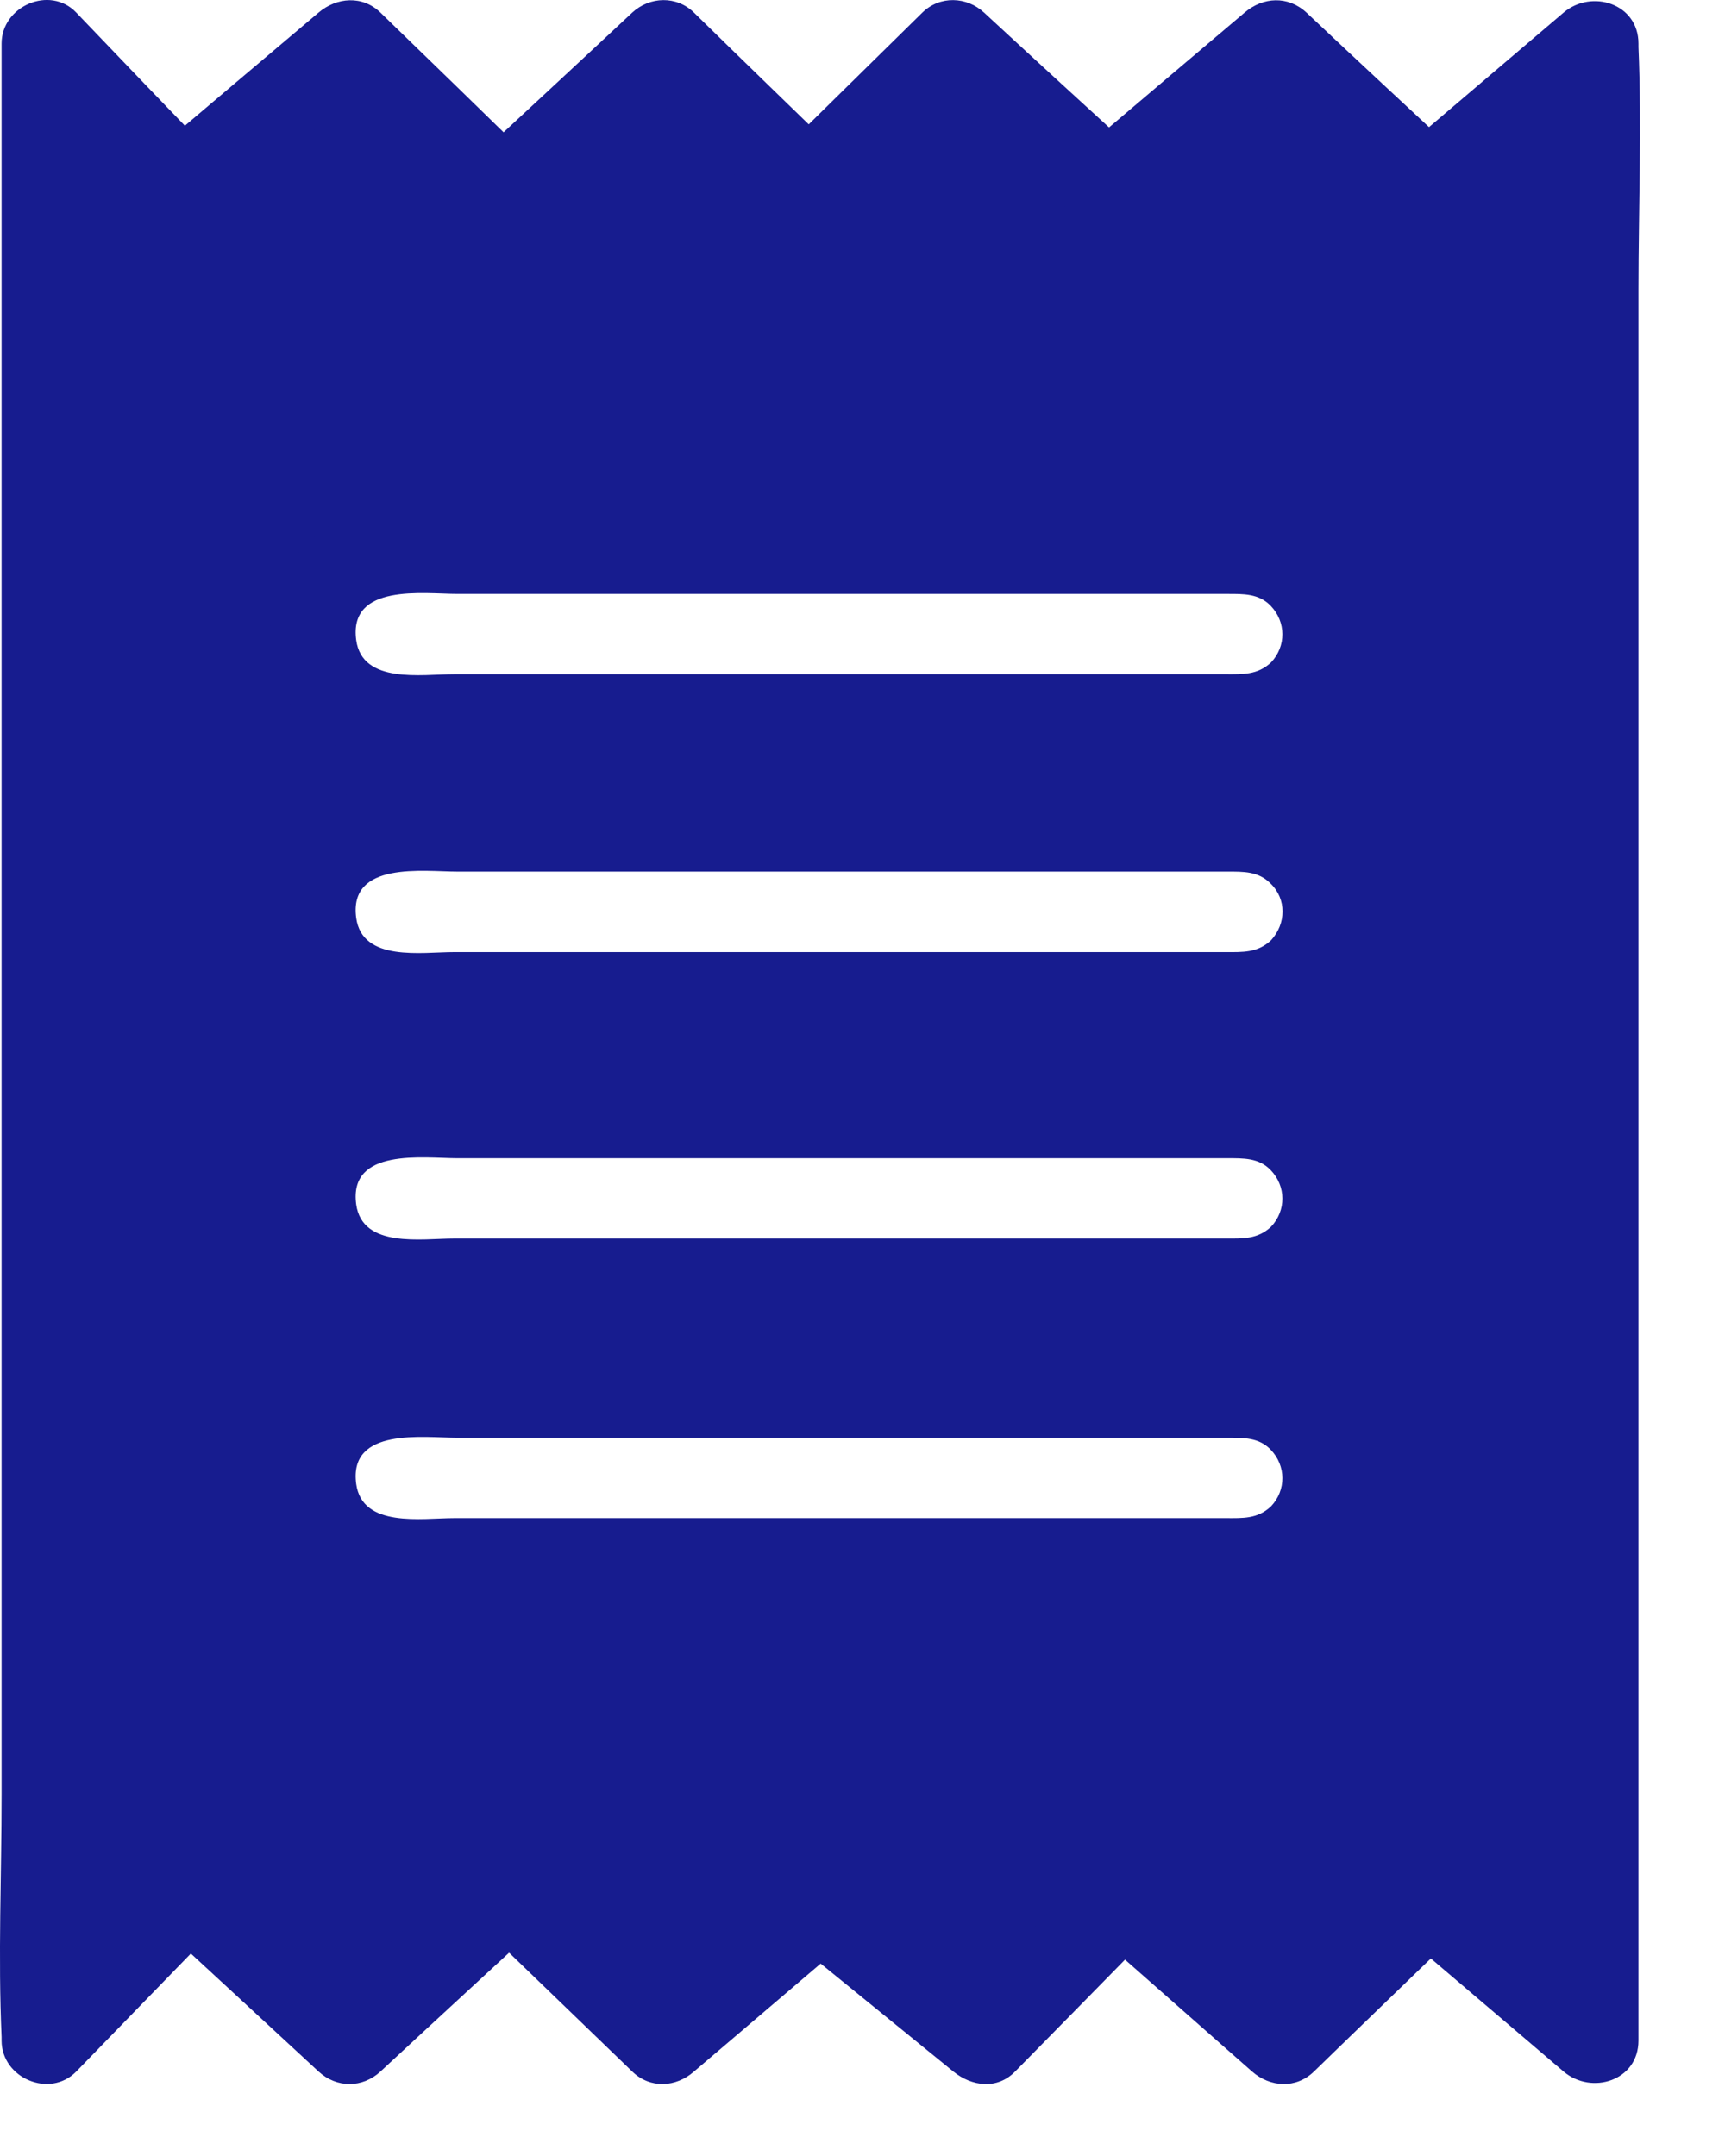 <svg width="12" height="15" viewBox="0 0 12 15" fill="none" xmlns="http://www.w3.org/2000/svg">
<g id="Group">
<path id="Vector" d="M9.93 1.291L8.872 0.303L7.705 1.291L6.63 0.303L5.627 1.291L4.612 0.303L3.496 1.339L2.43 0.303L1.263 1.291L0.312 0.303V14.197L1.311 13.167L2.427 14.197L3.542 13.167L4.609 14.197L5.7 13.267L6.842 14.197L7.806 13.216L8.921 14.197L9.936 13.216L11.088 14.197V0.303L9.93 1.291ZM9.055 10.696C8.948 10.803 8.802 10.866 8.641 10.866H2.758C2.436 10.866 2.174 10.605 2.174 10.283C2.174 10.122 2.241 9.976 2.345 9.87C2.451 9.763 2.597 9.699 2.758 9.699H8.644C8.966 9.699 9.228 9.961 9.228 10.283C9.228 10.444 9.161 10.59 9.055 10.696ZM9.055 8.751C8.948 8.858 8.802 8.922 8.641 8.922H2.758C2.436 8.922 2.174 8.66 2.174 8.338C2.174 8.177 2.241 8.031 2.345 7.925C2.451 7.818 2.597 7.755 2.758 7.755H8.644C8.966 7.755 9.228 8.016 9.228 8.338C9.228 8.499 9.161 8.645 9.055 8.751ZM9.055 6.758C8.948 6.864 8.802 6.928 8.641 6.928H2.758C2.436 6.928 2.174 6.667 2.174 6.345C2.174 6.183 2.241 6.038 2.345 5.931C2.451 5.825 2.597 5.761 2.758 5.761H8.644C8.966 5.761 9.228 6.022 9.228 6.345C9.228 6.506 9.161 6.651 9.055 6.758ZM9.055 4.825C8.948 4.931 8.802 4.995 8.641 4.995H2.758C2.436 4.995 2.174 4.734 2.174 4.412C2.174 4.251 2.241 4.105 2.345 3.999C2.451 3.892 2.597 3.828 2.758 3.828H8.644C8.966 3.828 9.228 4.09 9.228 4.412C9.228 4.573 9.161 4.719 9.055 4.825Z" fill="#171C8F"/>
<g id="Group_2">
<path id="Vector_2" d="M8.842 4.609C8.748 4.697 8.644 4.691 8.526 4.691C8.374 4.691 8.225 4.691 8.073 4.691C7.547 4.691 7.022 4.691 6.496 4.691C5.384 4.691 4.271 4.691 3.159 4.691C2.934 4.691 2.521 4.761 2.478 4.454C2.424 4.056 2.946 4.132 3.183 4.132C4.308 4.132 5.429 4.132 6.554 4.132C7.07 4.132 7.584 4.132 8.1 4.132C8.246 4.132 8.392 4.132 8.538 4.132C8.65 4.132 8.757 4.129 8.839 4.214C8.948 4.327 8.948 4.497 8.842 4.609C8.577 4.895 9.006 5.327 9.27 5.038C9.671 4.606 9.586 3.877 9.033 3.616C8.863 3.537 8.693 3.524 8.511 3.524C8.082 3.524 7.654 3.524 7.225 3.524C5.973 3.524 4.718 3.524 3.466 3.524C3.284 3.524 3.104 3.524 2.922 3.524C2.776 3.524 2.633 3.521 2.494 3.564C1.904 3.749 1.688 4.485 2.068 4.965C2.254 5.199 2.524 5.299 2.816 5.299C3.843 5.302 4.87 5.299 5.897 5.299C6.809 5.299 7.727 5.327 8.641 5.299C8.884 5.293 9.094 5.205 9.273 5.038C9.559 4.773 9.127 4.345 8.842 4.609Z" fill="#171C8F"/>
<path id="Vector_3" d="M8.842 6.542C8.748 6.63 8.644 6.624 8.526 6.624C8.374 6.624 8.225 6.624 8.073 6.624C7.547 6.624 7.022 6.624 6.496 6.624C5.384 6.624 4.271 6.624 3.159 6.624C2.934 6.624 2.521 6.694 2.478 6.387C2.424 5.989 2.946 6.064 3.183 6.064C4.308 6.064 5.429 6.064 6.554 6.064C7.07 6.064 7.584 6.064 8.1 6.064C8.246 6.064 8.392 6.064 8.538 6.064C8.65 6.064 8.754 6.061 8.839 6.147C8.951 6.256 8.948 6.426 8.842 6.542C8.577 6.827 9.006 7.259 9.27 6.97C9.671 6.539 9.589 5.809 9.033 5.545C8.863 5.466 8.693 5.454 8.511 5.454C8.082 5.454 7.654 5.454 7.225 5.454C5.973 5.454 4.718 5.454 3.466 5.454C3.284 5.454 3.104 5.454 2.922 5.454C2.776 5.454 2.633 5.451 2.494 5.493C1.904 5.679 1.688 6.414 2.068 6.894C2.254 7.128 2.524 7.228 2.816 7.228C3.843 7.231 4.87 7.228 5.897 7.228C6.809 7.228 7.727 7.256 8.641 7.228C8.884 7.222 9.094 7.134 9.273 6.97C9.559 6.706 9.127 6.277 8.842 6.542Z" fill="#171C8F"/>
<path id="Vector_4" d="M8.842 8.535C8.748 8.623 8.644 8.617 8.526 8.617C8.374 8.617 8.225 8.617 8.073 8.617C7.547 8.617 7.022 8.617 6.496 8.617C5.384 8.617 4.271 8.617 3.159 8.617C2.934 8.617 2.521 8.687 2.478 8.38C2.424 7.982 2.946 8.058 3.183 8.058C4.308 8.058 5.429 8.058 6.554 8.058C7.07 8.058 7.584 8.058 8.1 8.058C8.246 8.058 8.392 8.058 8.538 8.058C8.65 8.058 8.757 8.055 8.839 8.14C8.948 8.253 8.948 8.423 8.842 8.535C8.577 8.821 9.006 9.252 9.27 8.964C9.671 8.532 9.589 7.803 9.033 7.541C8.863 7.462 8.693 7.45 8.511 7.45C8.082 7.45 7.654 7.45 7.225 7.45C5.973 7.45 4.718 7.45 3.466 7.45C3.284 7.45 3.104 7.45 2.922 7.45C2.776 7.45 2.633 7.447 2.494 7.49C1.904 7.675 1.688 8.411 2.068 8.891C2.254 9.125 2.524 9.222 2.816 9.225C3.843 9.228 4.87 9.225 5.897 9.225C6.809 9.225 7.727 9.252 8.641 9.225C8.884 9.219 9.094 9.131 9.273 8.967C9.559 8.699 9.127 8.271 8.842 8.535Z" fill="#171C8F"/>
<path id="Vector_5" d="M8.842 10.48C8.748 10.569 8.644 10.562 8.526 10.562C8.374 10.562 8.225 10.562 8.073 10.562C7.547 10.562 7.022 10.562 6.496 10.562C5.384 10.562 4.271 10.562 3.159 10.562C2.934 10.562 2.521 10.632 2.478 10.325C2.424 9.927 2.946 10.003 3.183 10.003C4.308 10.003 5.429 10.003 6.554 10.003C7.07 10.003 7.584 10.003 8.1 10.003C8.246 10.003 8.392 10.003 8.538 10.003C8.65 10.003 8.757 10 8.839 10.085C8.948 10.198 8.948 10.368 8.842 10.48C8.577 10.766 9.006 11.198 9.27 10.909C9.671 10.477 9.589 9.748 9.033 9.487C8.863 9.408 8.693 9.396 8.511 9.396C8.082 9.396 7.654 9.396 7.225 9.396C5.973 9.396 4.718 9.396 3.466 9.396C3.284 9.396 3.104 9.396 2.922 9.396C2.776 9.396 2.633 9.393 2.494 9.435C1.904 9.62 1.688 10.356 2.068 10.836C2.254 11.07 2.524 11.167 2.816 11.17C3.843 11.173 4.87 11.17 5.897 11.17C6.809 11.17 7.727 11.198 8.641 11.17C8.884 11.164 9.094 11.076 9.273 10.912C9.559 10.645 9.127 10.216 8.842 10.48Z" fill="#171C8F"/>
<path id="Vector_6" d="M10.146 1.075C9.793 0.747 9.44 0.419 9.088 0.087C8.96 -0.031 8.787 -0.022 8.659 0.087C8.271 0.416 7.882 0.744 7.493 1.075C7.635 1.075 7.778 1.075 7.921 1.075C7.562 0.747 7.204 0.419 6.845 0.087C6.724 -0.025 6.538 -0.031 6.417 0.087C6.083 0.416 5.748 0.744 5.414 1.075C5.557 1.075 5.7 1.075 5.842 1.075C5.505 0.747 5.165 0.419 4.827 0.087C4.706 -0.031 4.521 -0.025 4.399 0.087C4.028 0.434 3.654 0.78 3.284 1.124C3.427 1.124 3.569 1.124 3.712 1.124C3.357 0.777 3.001 0.431 2.646 0.087C2.521 -0.034 2.342 -0.019 2.217 0.087C1.828 0.416 1.439 0.744 1.05 1.075C1.193 1.075 1.336 1.075 1.479 1.075C1.163 0.747 0.847 0.419 0.53 0.087C0.348 -0.104 0.011 0.042 0.011 0.303C0.011 0.765 0.011 1.224 0.011 1.686C0.011 2.792 0.011 3.901 0.011 5.007C0.011 6.348 0.011 7.685 0.011 9.025C0.011 10.177 0.011 11.331 0.011 12.483C0.011 13.045 -0.014 13.611 0.011 14.173C0.011 14.182 0.011 14.188 0.011 14.197C0.011 14.458 0.345 14.601 0.53 14.413C0.865 14.069 1.196 13.726 1.53 13.383C1.387 13.383 1.245 13.383 1.102 13.383C1.473 13.726 1.846 14.069 2.217 14.413C2.342 14.528 2.521 14.528 2.646 14.413C3.016 14.069 3.39 13.726 3.761 13.383C3.618 13.383 3.475 13.383 3.332 13.383C3.688 13.726 4.043 14.069 4.399 14.413C4.524 14.534 4.703 14.522 4.827 14.413C5.192 14.103 5.554 13.793 5.918 13.483C5.776 13.483 5.633 13.483 5.49 13.483C5.87 13.793 6.253 14.103 6.633 14.413C6.76 14.516 6.936 14.54 7.061 14.413C7.383 14.085 7.705 13.759 8.024 13.431C7.882 13.431 7.739 13.431 7.596 13.431C7.967 13.759 8.34 14.085 8.711 14.413C8.836 14.522 9.015 14.534 9.14 14.413C9.477 14.085 9.817 13.759 10.155 13.431C10.012 13.431 9.869 13.431 9.726 13.431C10.109 13.759 10.495 14.085 10.878 14.413C11.072 14.577 11.398 14.477 11.398 14.197C11.398 13.735 11.398 13.276 11.398 12.814C11.398 11.708 11.398 10.599 11.398 9.493C11.398 8.153 11.398 6.816 11.398 5.475C11.398 4.324 11.398 3.169 11.398 2.017C11.398 1.455 11.422 0.89 11.398 0.328C11.398 0.318 11.398 0.312 11.398 0.303C11.398 0.024 11.072 -0.077 10.878 0.087C10.492 0.416 10.106 0.744 9.717 1.075C9.592 1.181 9.608 1.394 9.717 1.504C9.842 1.628 10.021 1.61 10.146 1.504C10.531 1.175 10.917 0.847 11.306 0.516C11.133 0.443 10.96 0.373 10.787 0.3C10.787 0.762 10.787 1.221 10.787 1.683C10.787 2.789 10.787 3.898 10.787 5.004C10.787 6.345 10.787 7.682 10.787 9.022C10.787 10.174 10.787 11.328 10.787 12.48C10.787 12.863 10.787 13.243 10.787 13.626C10.787 13.805 10.771 13.99 10.787 14.17C10.787 14.179 10.787 14.185 10.787 14.194C10.96 14.121 11.133 14.051 11.306 13.978C10.924 13.65 10.537 13.325 10.155 12.997C10.027 12.89 9.851 12.875 9.726 12.997C9.389 13.325 9.048 13.65 8.711 13.978C8.854 13.978 8.997 13.978 9.14 13.978C8.769 13.65 8.395 13.325 8.024 12.997C7.903 12.89 7.714 12.872 7.596 12.997C7.274 13.325 6.952 13.65 6.633 13.978C6.775 13.978 6.918 13.978 7.061 13.978C6.681 13.668 6.298 13.358 5.918 13.048C5.782 12.939 5.624 12.933 5.49 13.048C5.122 13.361 4.758 13.671 4.393 13.981C4.536 13.981 4.679 13.981 4.821 13.981C4.466 13.638 4.11 13.294 3.755 12.951C3.633 12.833 3.448 12.839 3.326 12.951C2.955 13.294 2.582 13.638 2.211 13.981C2.354 13.981 2.497 13.981 2.639 13.981C2.269 13.638 1.895 13.294 1.524 12.951C1.406 12.842 1.211 12.829 1.096 12.951C0.761 13.294 0.43 13.638 0.096 13.981C0.269 14.054 0.442 14.124 0.616 14.197C0.616 13.735 0.616 13.276 0.616 12.814C0.616 11.708 0.616 10.599 0.616 9.493C0.616 8.153 0.616 6.816 0.616 5.475C0.616 4.324 0.616 3.169 0.616 2.017C0.616 1.634 0.616 1.254 0.616 0.871C0.616 0.692 0.631 0.507 0.616 0.328C0.616 0.318 0.616 0.312 0.616 0.303C0.442 0.376 0.269 0.446 0.096 0.519C0.412 0.847 0.728 1.178 1.044 1.507C1.166 1.631 1.351 1.61 1.473 1.507C1.861 1.178 2.25 0.85 2.639 0.519C2.497 0.519 2.354 0.519 2.211 0.519C2.567 0.865 2.922 1.212 3.278 1.555C3.399 1.674 3.585 1.668 3.706 1.555C4.077 1.209 4.451 0.862 4.821 0.519C4.679 0.519 4.536 0.519 4.393 0.519C4.73 0.847 5.071 1.175 5.408 1.507C5.526 1.622 5.718 1.622 5.836 1.507C6.171 1.178 6.505 0.85 6.839 0.519C6.696 0.519 6.554 0.519 6.411 0.519C6.769 0.847 7.128 1.175 7.486 1.507C7.614 1.625 7.787 1.616 7.915 1.507C8.304 1.178 8.693 0.85 9.082 0.519C8.939 0.519 8.796 0.519 8.653 0.519C9.006 0.847 9.358 1.175 9.711 1.507C10 1.774 10.431 1.346 10.146 1.075Z" fill="#171C8F"/>
</g>
</g>
</svg>
